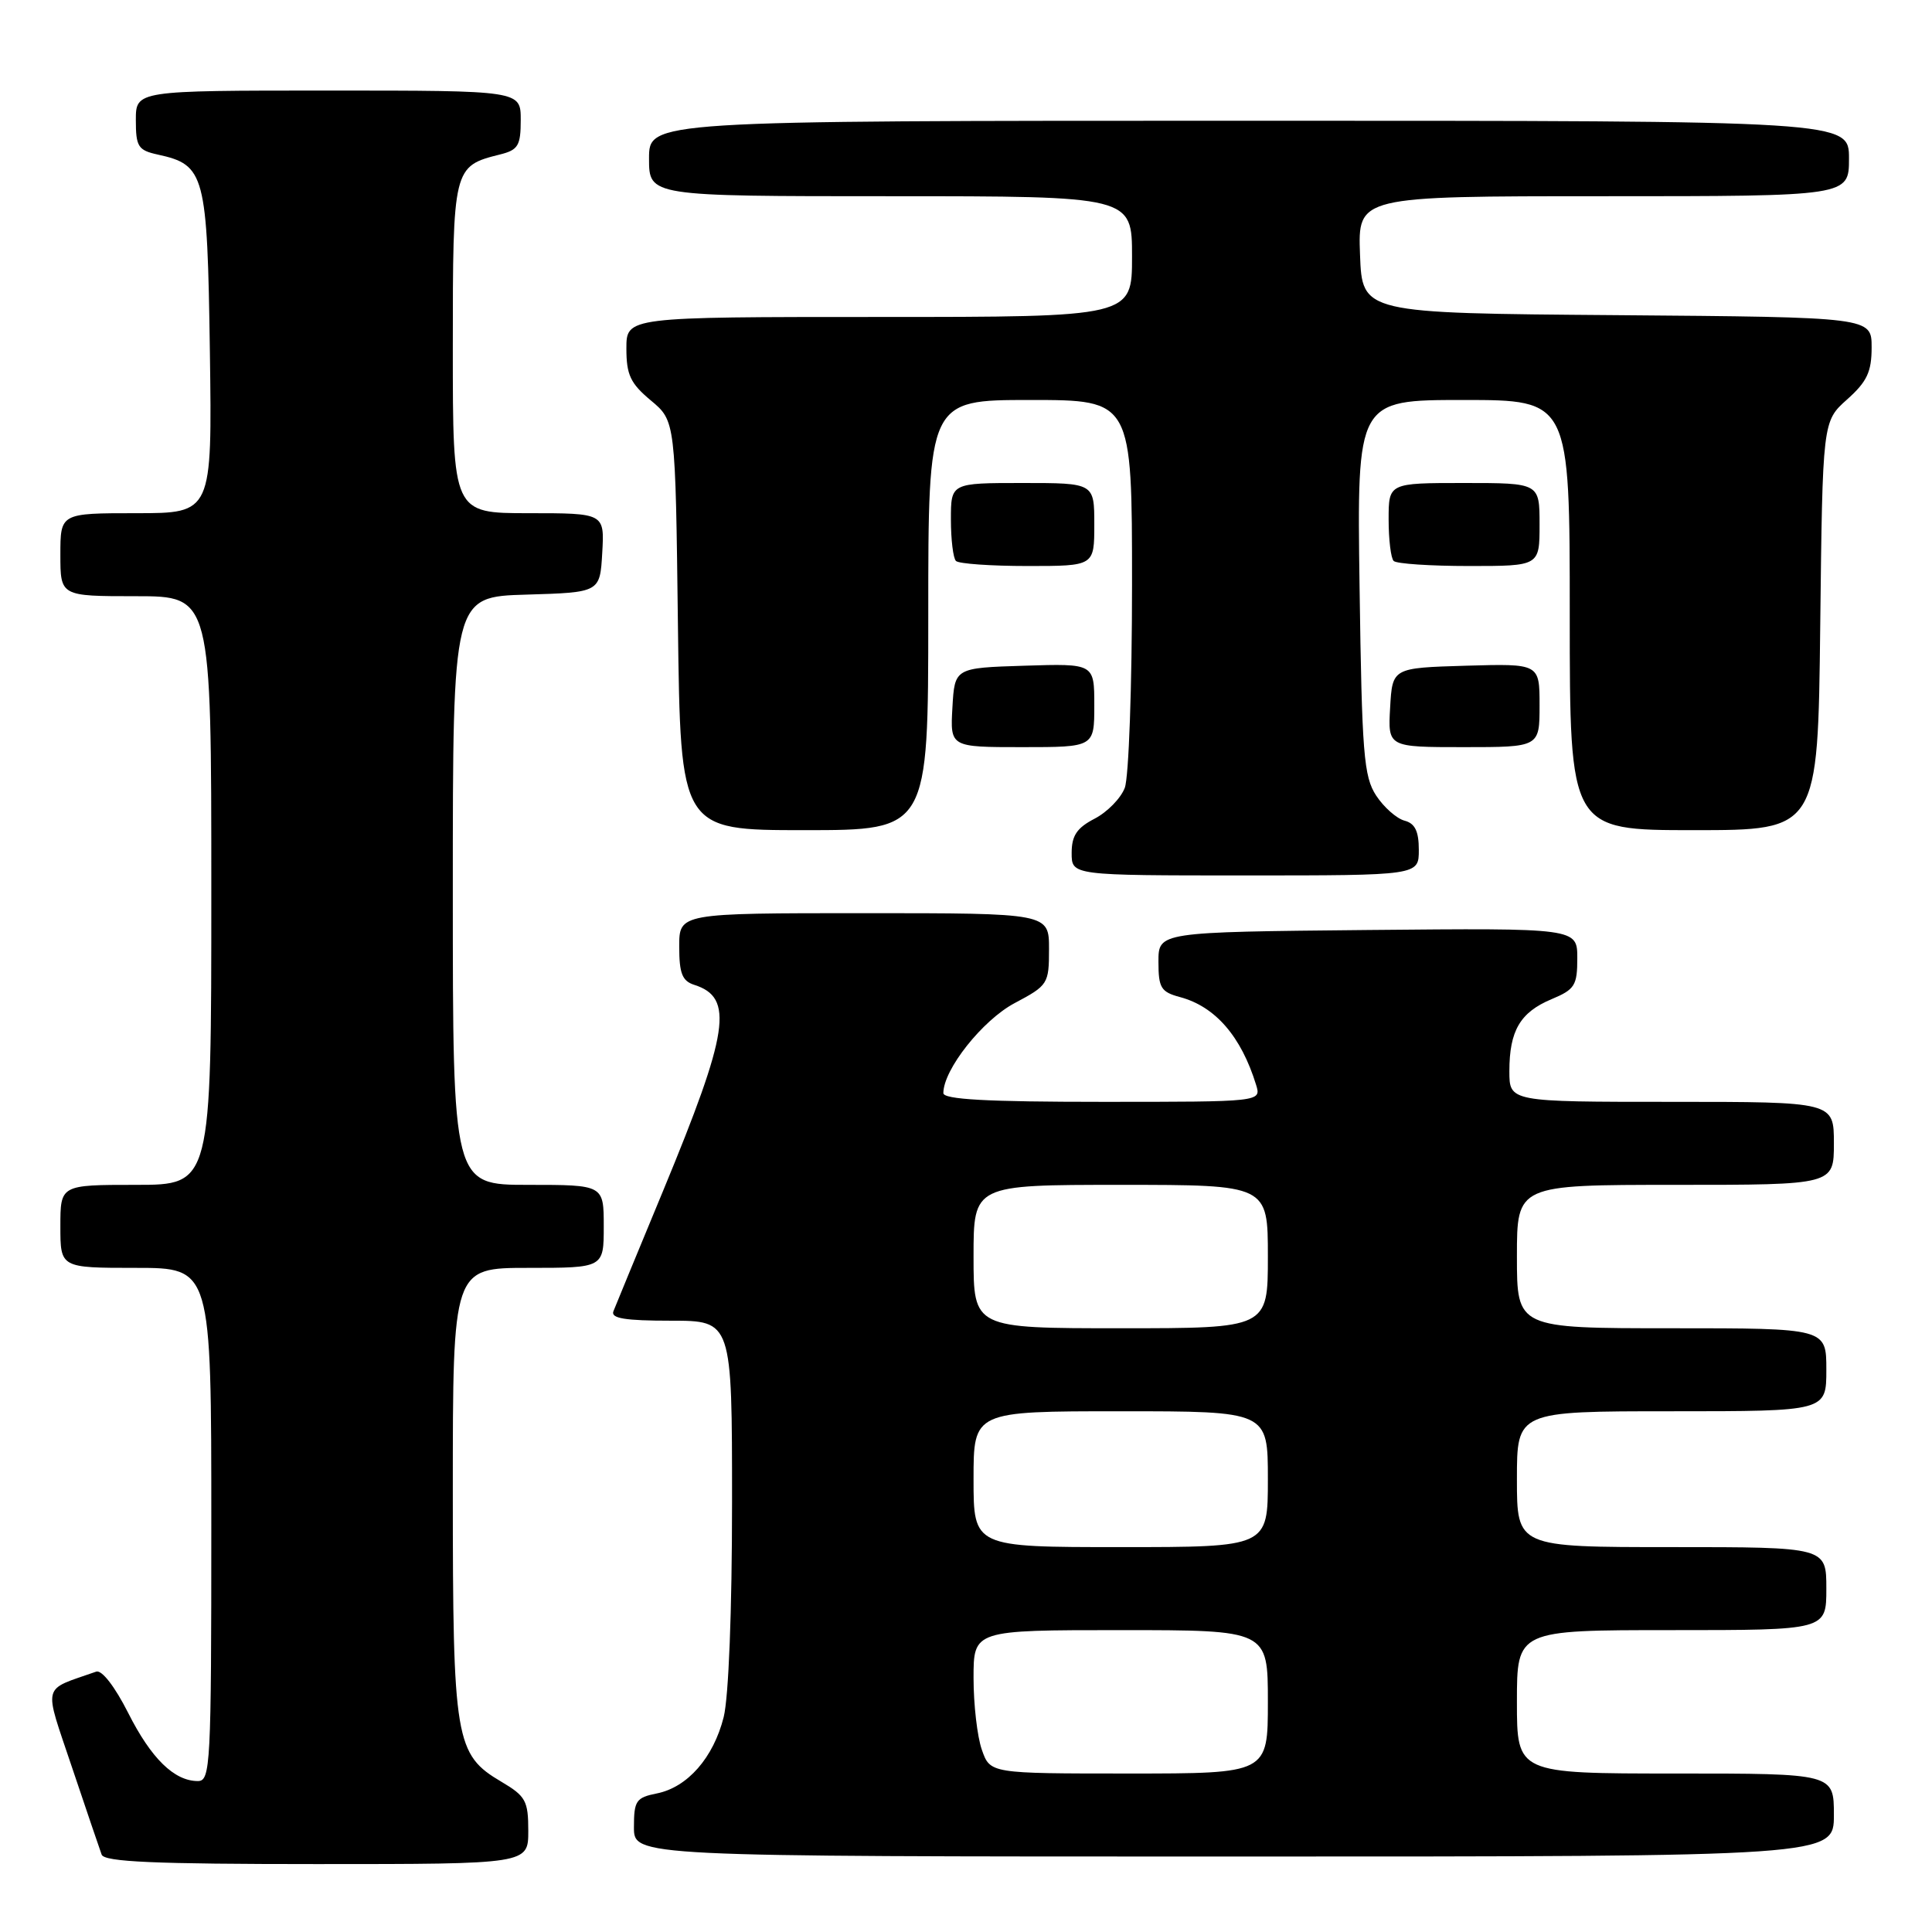 <?xml version="1.0" encoding="UTF-8" standalone="no"?>
<!DOCTYPE svg PUBLIC "-//W3C//DTD SVG 1.1//EN" "http://www.w3.org/Graphics/SVG/1.1/DTD/svg11.dtd" >
<svg xmlns="http://www.w3.org/2000/svg" xmlns:xlink="http://www.w3.org/1999/xlink" version="1.1" viewBox="0 0 256 256">
 <g >
 <path fill="currentColor"
d=" M 70.00 242.60 C 70.00 238.62 69.66 238.00 66.45 236.10 C 60.31 232.48 60.00 230.64 60.00 197.53 C 60.00 168.00 60.00 168.00 70.00 168.00 C 80.00 168.00 80.00 168.00 80.00 162.50 C 80.00 157.00 80.00 157.00 70.00 157.00 C 60.00 157.00 60.00 157.00 60.00 118.04 C 60.00 79.07 60.00 79.07 69.75 78.79 C 79.50 78.50 79.50 78.50 79.80 73.25 C 80.10 68.00 80.10 68.00 70.05 68.00 C 60.00 68.00 60.00 68.00 60.00 46.15 C 60.00 22.20 60.04 22.02 66.25 20.47 C 68.66 19.87 69.00 19.30 69.00 15.89 C 69.00 12.00 69.00 12.00 43.50 12.00 C 18.00 12.00 18.00 12.00 18.00 15.92 C 18.00 19.43 18.30 19.91 20.90 20.48 C 27.16 21.85 27.47 23.01 27.81 46.60 C 28.11 68.00 28.11 68.00 18.06 68.00 C 8.00 68.00 8.00 68.00 8.00 73.50 C 8.00 79.00 8.00 79.00 18.00 79.00 C 28.00 79.00 28.00 79.00 28.00 118.00 C 28.00 157.00 28.00 157.00 18.00 157.00 C 8.00 157.00 8.00 157.00 8.00 162.50 C 8.00 168.00 8.00 168.00 18.00 168.00 C 28.00 168.00 28.00 168.00 28.00 202.00 C 28.00 233.91 27.89 236.00 26.22 236.00 C 23.09 236.00 20.03 233.01 16.98 226.96 C 15.22 223.48 13.49 221.24 12.75 221.50 C 5.45 224.07 5.75 222.86 9.55 234.21 C 11.45 239.87 13.22 245.06 13.47 245.75 C 13.83 246.71 20.46 247.00 41.97 247.00 C 70.00 247.00 70.00 247.00 70.00 242.60 Z  M 243.00 240.50 C 243.00 235.00 243.00 235.00 222.00 235.00 C 201.00 235.00 201.00 235.00 201.00 225.50 C 201.00 216.00 201.00 216.00 221.50 216.00 C 242.00 216.00 242.00 216.00 242.00 210.50 C 242.00 205.00 242.00 205.00 221.50 205.00 C 201.00 205.00 201.00 205.00 201.00 196.00 C 201.00 187.00 201.00 187.00 221.50 187.00 C 242.00 187.00 242.00 187.00 242.00 181.50 C 242.00 176.00 242.00 176.00 221.50 176.00 C 201.00 176.00 201.00 176.00 201.00 166.50 C 201.00 157.00 201.00 157.00 222.00 157.00 C 243.00 157.00 243.00 157.00 243.00 151.50 C 243.00 146.00 243.00 146.00 221.50 146.00 C 200.00 146.00 200.00 146.00 200.00 141.93 C 200.00 136.58 201.43 134.14 205.58 132.40 C 208.67 131.11 209.00 130.58 209.00 126.97 C 209.00 122.97 209.00 122.97 181.25 123.23 C 153.50 123.50 153.50 123.50 153.50 127.43 C 153.50 130.90 153.83 131.44 156.36 132.12 C 161.03 133.37 164.46 137.32 166.44 143.75 C 167.13 146.00 167.13 146.00 146.07 146.00 C 130.73 146.00 125.00 145.68 125.00 144.84 C 125.00 141.72 130.19 135.18 134.44 132.92 C 138.87 130.57 139.00 130.37 139.00 125.75 C 139.00 121.00 139.00 121.00 114.50 121.00 C 90.00 121.00 90.00 121.00 90.00 125.43 C 90.00 128.99 90.40 129.99 92.00 130.50 C 97.28 132.18 96.60 136.68 87.88 157.75 C 84.52 165.86 81.55 173.06 81.28 173.75 C 80.91 174.69 82.81 175.00 88.89 175.00 C 97.00 175.00 97.00 175.00 97.00 199.06 C 97.00 213.40 96.55 224.90 95.89 227.53 C 94.53 232.91 91.10 236.83 87.03 237.64 C 84.28 238.19 84.00 238.61 84.00 242.12 C 84.00 246.00 84.00 246.00 163.50 246.00 C 243.00 246.00 243.00 246.00 243.00 240.50 Z  M 188.00 112.62 C 188.00 110.13 187.49 109.10 186.10 108.74 C 185.06 108.46 183.37 106.97 182.35 105.42 C 180.70 102.90 180.46 99.88 180.15 77.79 C 179.80 53.00 179.80 53.00 193.90 53.00 C 208.00 53.00 208.00 53.00 208.00 81.50 C 208.00 110.00 208.00 110.00 224.44 110.00 C 240.88 110.00 240.88 110.00 241.19 82.92 C 241.50 55.83 241.50 55.83 244.75 52.93 C 247.39 50.57 248.00 49.28 248.00 46.03 C 248.00 42.03 248.00 42.03 214.25 41.76 C 180.50 41.50 180.50 41.50 180.21 33.75 C 179.92 26.00 179.92 26.00 212.46 26.00 C 245.00 26.00 245.00 26.00 245.00 21.00 C 245.00 16.00 245.00 16.00 165.50 16.00 C 86.00 16.00 86.00 16.00 86.00 21.00 C 86.00 26.00 86.00 26.00 118.00 26.00 C 150.00 26.00 150.00 26.00 150.00 34.00 C 150.00 42.00 150.00 42.00 116.50 42.00 C 83.00 42.00 83.00 42.00 83.00 46.18 C 83.00 49.67 83.53 50.80 86.25 53.07 C 89.50 55.78 89.50 55.78 89.83 82.89 C 90.17 110.00 90.17 110.00 106.58 110.00 C 123.00 110.00 123.00 110.00 123.00 81.50 C 123.00 53.00 123.00 53.00 136.50 53.00 C 150.00 53.00 150.00 53.00 150.00 77.43 C 150.00 90.87 149.57 103.00 149.04 104.39 C 148.52 105.77 146.72 107.61 145.04 108.48 C 142.69 109.70 142.00 110.72 142.00 113.03 C 142.00 116.00 142.00 116.00 165.00 116.00 C 188.00 116.00 188.00 116.00 188.00 112.62 Z  M 145.00 93.46 C 145.00 87.92 145.00 87.92 135.75 88.21 C 126.50 88.50 126.50 88.50 126.20 93.75 C 125.90 99.00 125.90 99.00 135.45 99.00 C 145.00 99.00 145.00 99.00 145.00 93.46 Z  M 204.00 93.46 C 204.00 87.93 204.00 87.93 194.25 88.21 C 184.50 88.50 184.50 88.50 184.20 93.75 C 183.90 99.00 183.90 99.00 193.95 99.00 C 204.00 99.00 204.00 99.00 204.00 93.46 Z  M 145.00 69.50 C 145.00 64.00 145.00 64.00 135.50 64.00 C 126.00 64.00 126.00 64.00 126.00 68.83 C 126.00 71.49 126.30 73.97 126.67 74.33 C 127.03 74.70 131.31 75.00 136.17 75.00 C 145.00 75.00 145.00 75.00 145.00 69.50 Z  M 204.00 69.50 C 204.00 64.00 204.00 64.00 194.00 64.00 C 184.00 64.00 184.00 64.00 184.00 68.83 C 184.00 71.49 184.30 73.97 184.67 74.33 C 185.03 74.70 189.53 75.00 194.67 75.00 C 204.00 75.00 204.00 75.00 204.00 69.50 Z  M 130.10 231.85 C 129.49 230.12 129.00 225.84 129.00 222.35 C 129.00 216.00 129.00 216.00 148.50 216.00 C 168.00 216.00 168.00 216.00 168.00 225.50 C 168.00 235.00 168.00 235.00 149.60 235.00 C 131.20 235.00 131.20 235.00 130.10 231.85 Z  M 129.00 196.00 C 129.00 187.00 129.00 187.00 148.50 187.00 C 168.00 187.00 168.00 187.00 168.00 196.00 C 168.00 205.00 168.00 205.00 148.50 205.00 C 129.00 205.00 129.00 205.00 129.00 196.00 Z  M 129.00 166.50 C 129.00 157.00 129.00 157.00 148.50 157.00 C 168.00 157.00 168.00 157.00 168.00 166.50 C 168.00 176.00 168.00 176.00 148.50 176.00 C 129.00 176.00 129.00 176.00 129.00 166.50 Z "/>
</g>
</svg>